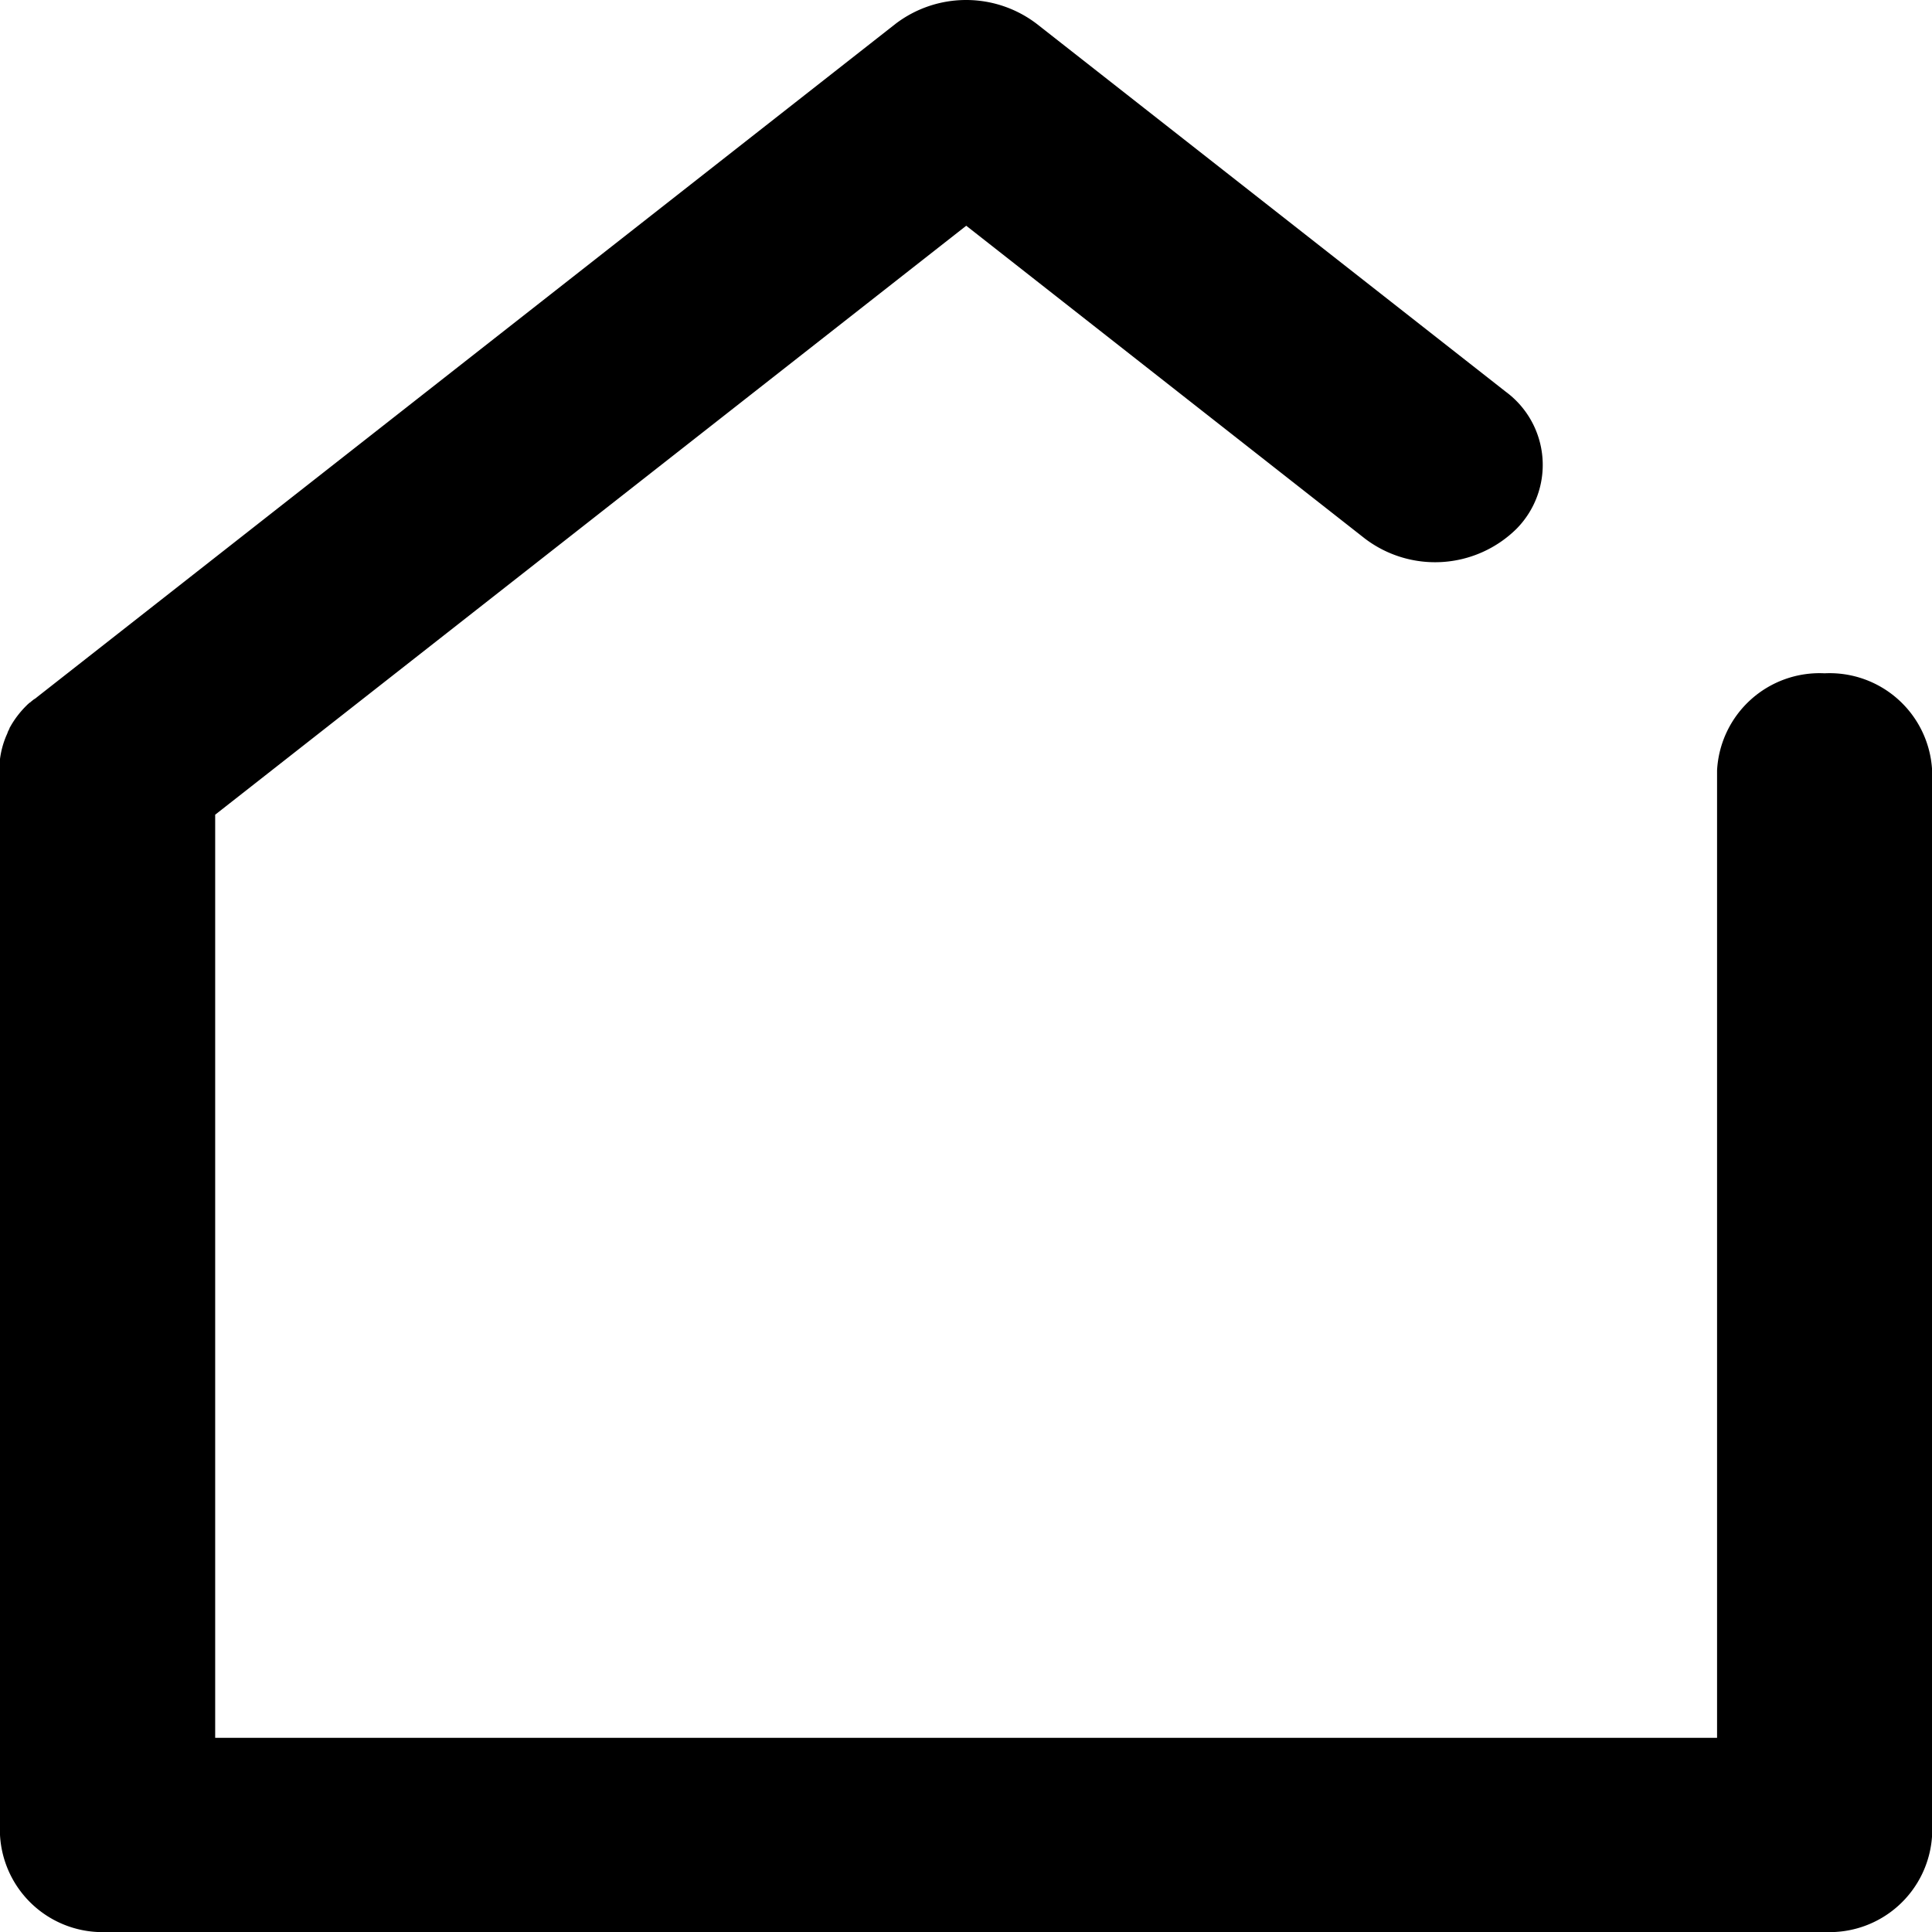 <svg xmlns="http://www.w3.org/2000/svg" width="32" height="32" viewBox="0 0 32 32"><defs><style>.a{fill-rule:evenodd;}</style></defs><path class="a" d="M969.522-402.281l.023-.019,14.22-11.152a1.928,1.928,0,0,1,2.336,0l7.771,6.095a1.506,1.506,0,0,1,.178,2.269,1.92,1.92,0,0,1-2.515.16l-6.6-5.179-12.44,9.755v15.29h24.876v-16.024a1.7,1.7,0,0,1,1.781-1.608,1.7,1.7,0,0,1,1.781,1.608v17.632a1.7,1.7,0,0,1-1.781,1.608H970.712a1.7,1.7,0,0,1-1.781-1.608v-17.714l0-.027v-.01l0-.045,0-.026a1.48,1.48,0,0,1,.1-.374l.027-.062,0-.007,0,0,.015-.03.015-.03,0,0,0-.007.034-.059a1.6,1.6,0,0,1,.246-.313l.019-.019.036-.032.005,0,0,0,.021-.019.031-.025.008-.006Z" transform="translate(-968.931 413.846)"/></svg>